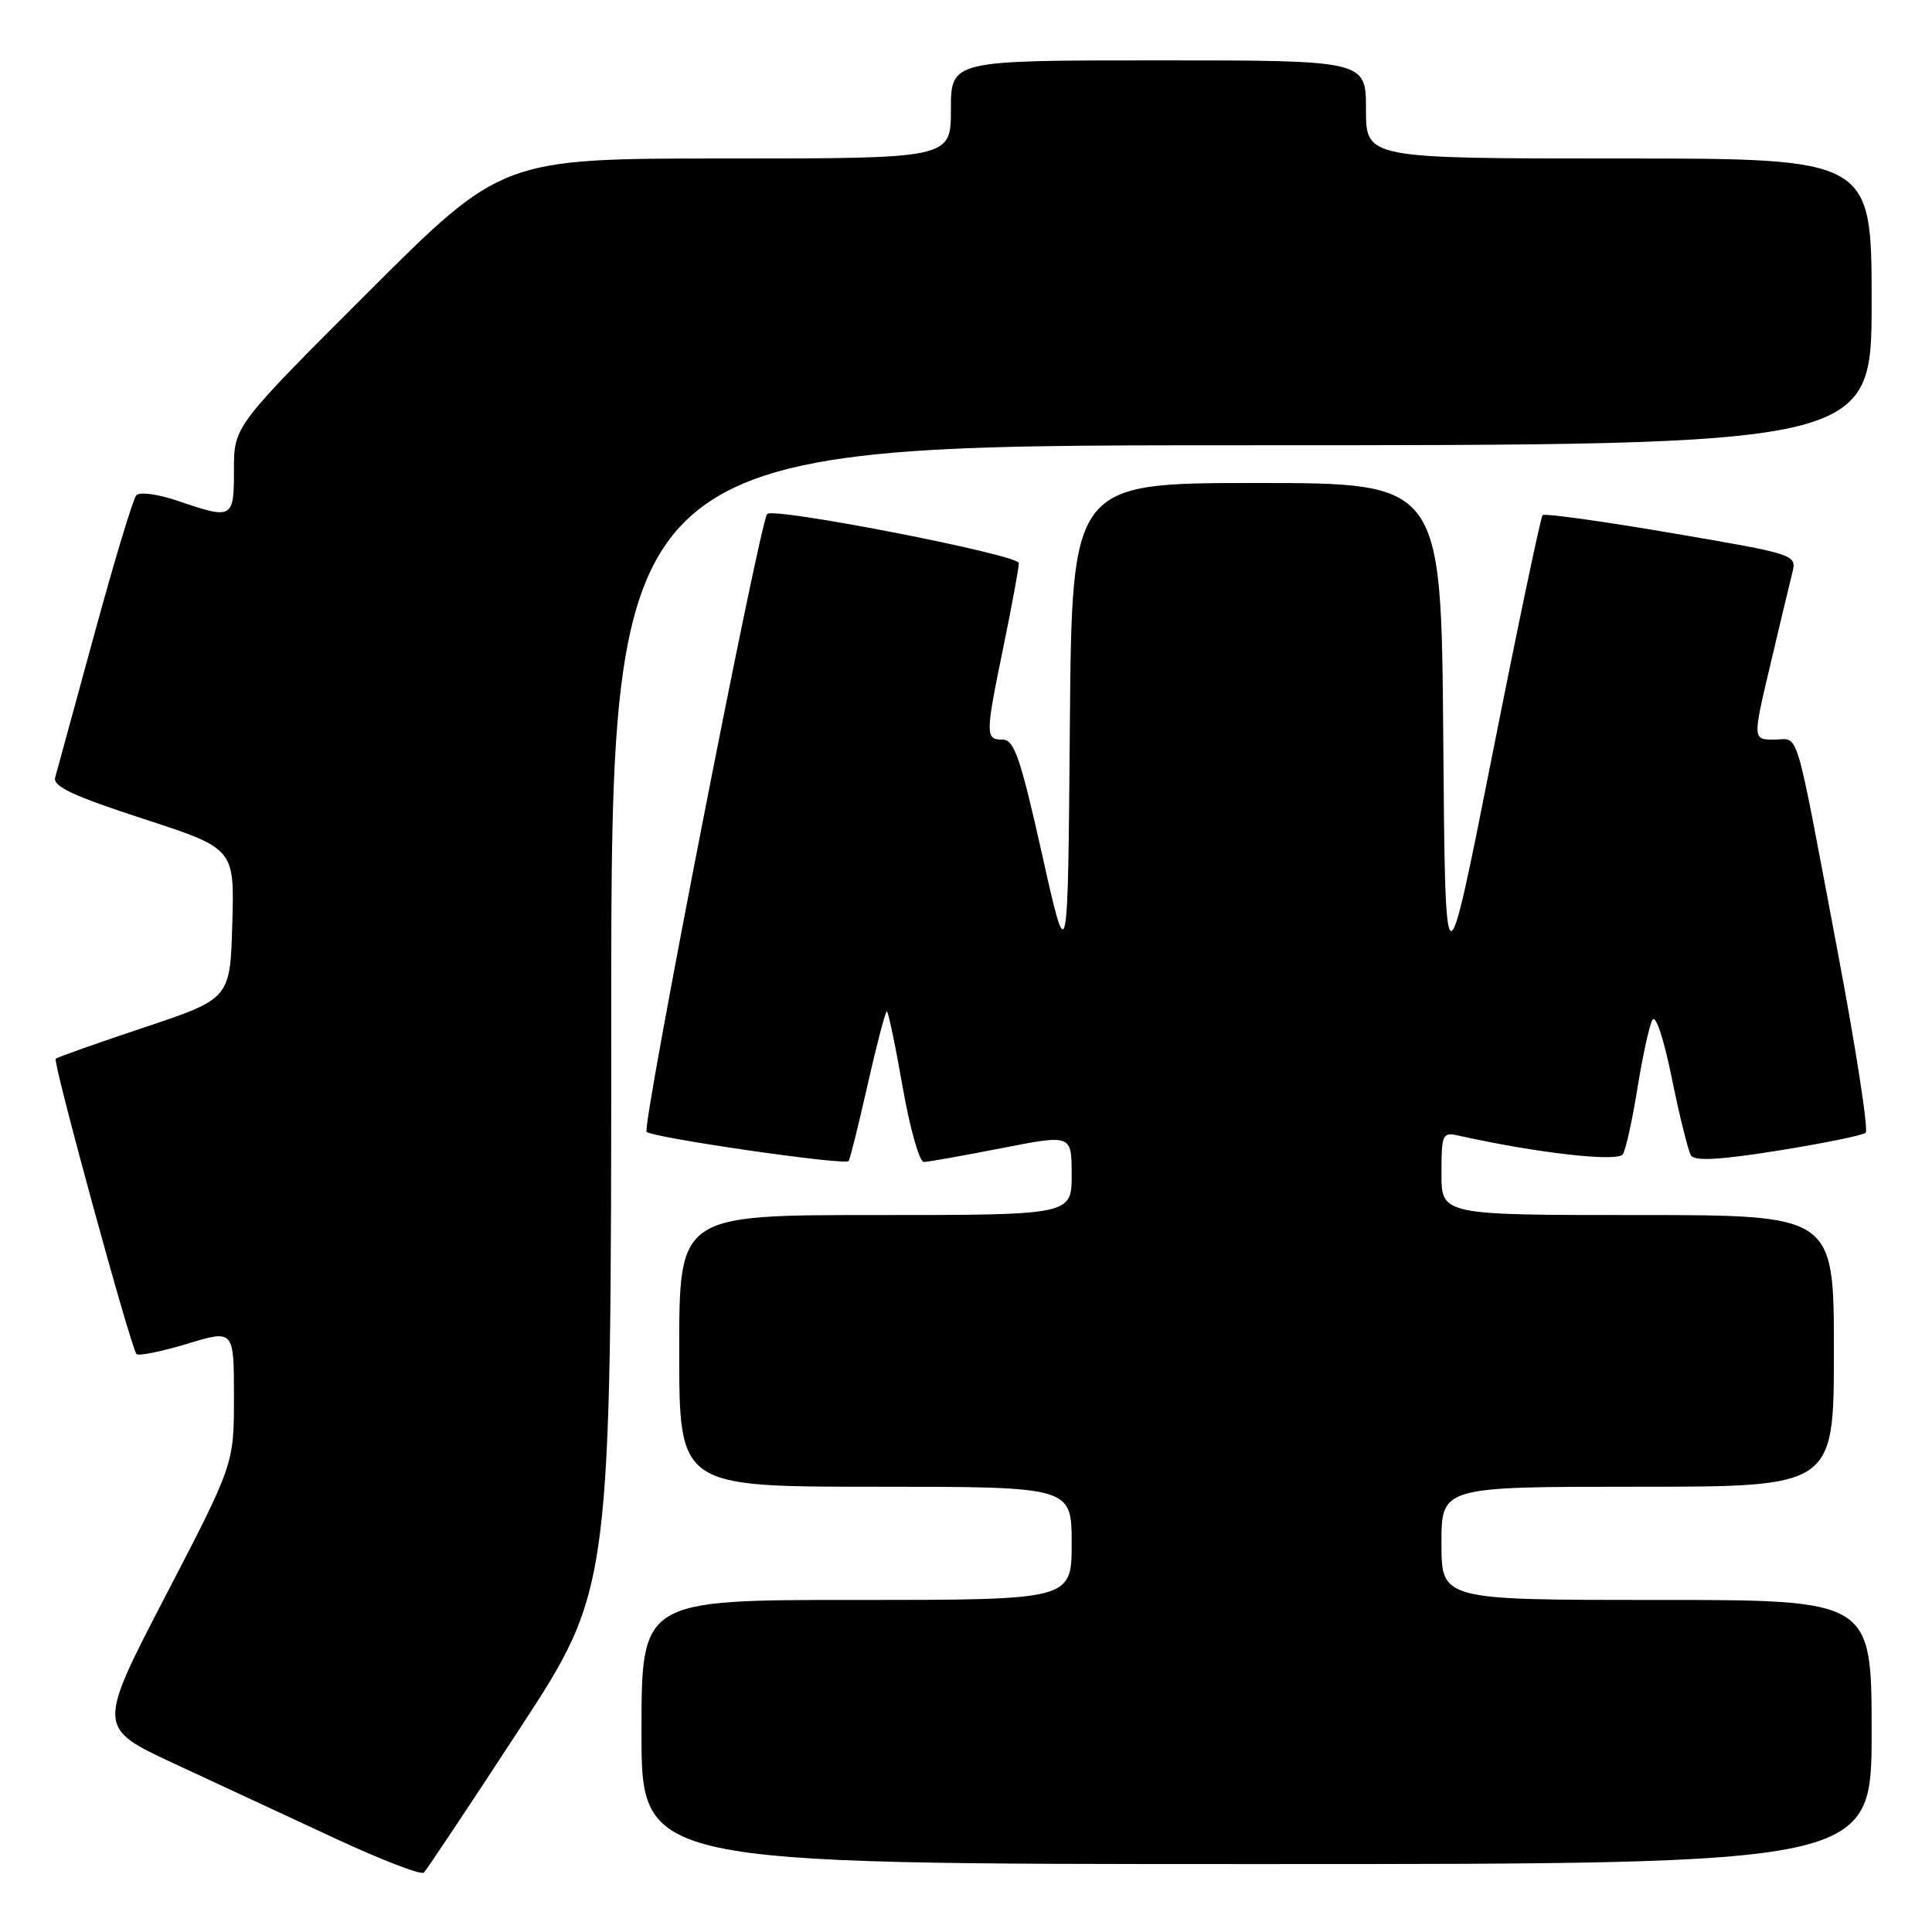 <?xml version="1.0" encoding="UTF-8" standalone="no"?>
<!DOCTYPE svg PUBLIC "-//W3C//DTD SVG 1.1//EN" "http://www.w3.org/Graphics/SVG/1.1/DTD/svg11.dtd" >
<svg xmlns="http://www.w3.org/2000/svg" xmlns:xlink="http://www.w3.org/1999/xlink" version="1.1" viewBox="0 0 256 256">
 <g >
 <path fill="currentColor"
d=" M 68.90 229.00 C 80.99 210.50 80.99 210.50 80.99 134.75 C 81.00 59.00 81.00 59.00 164.50 59.00 C 248.00 59.00 248.00 59.00 248.00 40.00 C 248.00 21.00 248.00 21.00 214.50 21.00 C 181.00 21.00 181.00 21.00 181.00 14.50 C 181.00 8.00 181.00 8.00 153.50 8.00 C 126.00 8.00 126.00 8.00 126.00 14.50 C 126.00 21.00 126.00 21.00 96.26 21.00 C 66.52 21.00 66.52 21.00 48.76 38.74 C 31.00 56.48 31.00 56.48 31.00 62.24 C 31.00 68.76 30.84 68.85 23.60 66.38 C 20.94 65.47 18.50 65.14 18.06 65.63 C 17.63 66.11 15.13 74.38 12.51 84.00 C 9.89 93.62 7.55 102.19 7.31 103.03 C 6.98 104.20 9.70 105.47 18.97 108.49 C 31.07 112.43 31.07 112.43 30.78 122.38 C 30.50 132.33 30.50 132.33 19.11 136.14 C 12.84 138.23 7.57 140.10 7.38 140.29 C 6.97 140.70 17.36 178.70 18.09 179.42 C 18.37 179.70 21.39 179.09 24.80 178.06 C 31.00 176.18 31.00 176.18 31.00 185.10 C 31.00 194.01 31.00 194.01 21.93 211.47 C 12.86 228.94 12.86 228.94 23.15 233.72 C 28.82 236.35 38.41 240.81 44.47 243.63 C 50.54 246.45 55.80 248.48 56.16 248.13 C 56.52 247.78 62.26 239.18 68.90 229.00 Z  M 248.00 229.50 C 248.00 212.00 248.00 212.00 219.50 212.00 C 191.00 212.00 191.00 212.00 191.00 204.50 C 191.00 197.00 191.00 197.00 217.00 197.00 C 243.00 197.00 243.00 197.00 243.00 179.00 C 243.00 161.00 243.00 161.00 217.00 161.00 C 191.00 161.00 191.00 161.00 191.00 155.48 C 191.00 150.27 191.13 149.99 193.25 150.47 C 203.59 152.78 214.38 154.01 215.04 152.94 C 215.44 152.29 216.31 148.33 216.98 144.13 C 217.66 139.93 218.54 135.89 218.95 135.15 C 219.38 134.36 220.45 137.57 221.53 142.90 C 222.55 147.91 223.69 152.49 224.06 153.10 C 224.55 153.88 227.85 153.70 235.62 152.46 C 241.60 151.50 246.82 150.44 247.21 150.10 C 247.60 149.76 245.92 138.91 243.48 125.99 C 237.68 95.30 238.48 98.00 235.10 98.00 C 232.23 98.00 232.23 98.00 234.57 88.12 C 235.85 82.68 237.17 77.17 237.50 75.86 C 238.09 73.49 237.94 73.44 221.49 70.63 C 212.35 69.07 204.66 68.00 204.40 68.26 C 204.15 68.52 201.14 82.85 197.72 100.12 C 191.50 131.50 191.50 131.50 191.24 97.75 C 190.97 64.00 190.97 64.00 166.50 64.00 C 142.03 64.00 142.03 64.00 141.76 96.25 C 141.50 128.50 141.50 128.50 138.09 113.25 C 135.20 100.35 134.39 98.00 132.84 98.00 C 130.54 98.00 130.55 97.41 133.00 85.50 C 134.10 80.15 135.00 75.25 135.00 74.61 C 135.00 73.51 102.38 67.15 101.65 68.11 C 100.61 69.48 85.01 149.39 85.68 149.98 C 86.56 150.77 111.92 154.44 112.44 153.85 C 112.62 153.66 113.75 149.11 114.96 143.75 C 116.17 138.39 117.32 134.00 117.51 134.00 C 117.69 134.00 118.64 138.50 119.60 144.00 C 120.56 149.50 121.83 153.99 122.42 153.97 C 123.02 153.95 127.66 153.13 132.75 152.13 C 142.00 150.32 142.00 150.32 142.00 155.66 C 142.00 161.00 142.00 161.00 116.00 161.00 C 90.00 161.00 90.00 161.00 90.00 179.00 C 90.00 197.00 90.00 197.00 116.00 197.00 C 142.00 197.00 142.00 197.00 142.00 204.50 C 142.00 212.00 142.00 212.00 113.50 212.00 C 85.00 212.00 85.00 212.00 85.00 229.50 C 85.00 247.00 85.00 247.00 166.50 247.00 C 248.00 247.00 248.00 247.00 248.00 229.50 Z "/>
</g>
</svg>